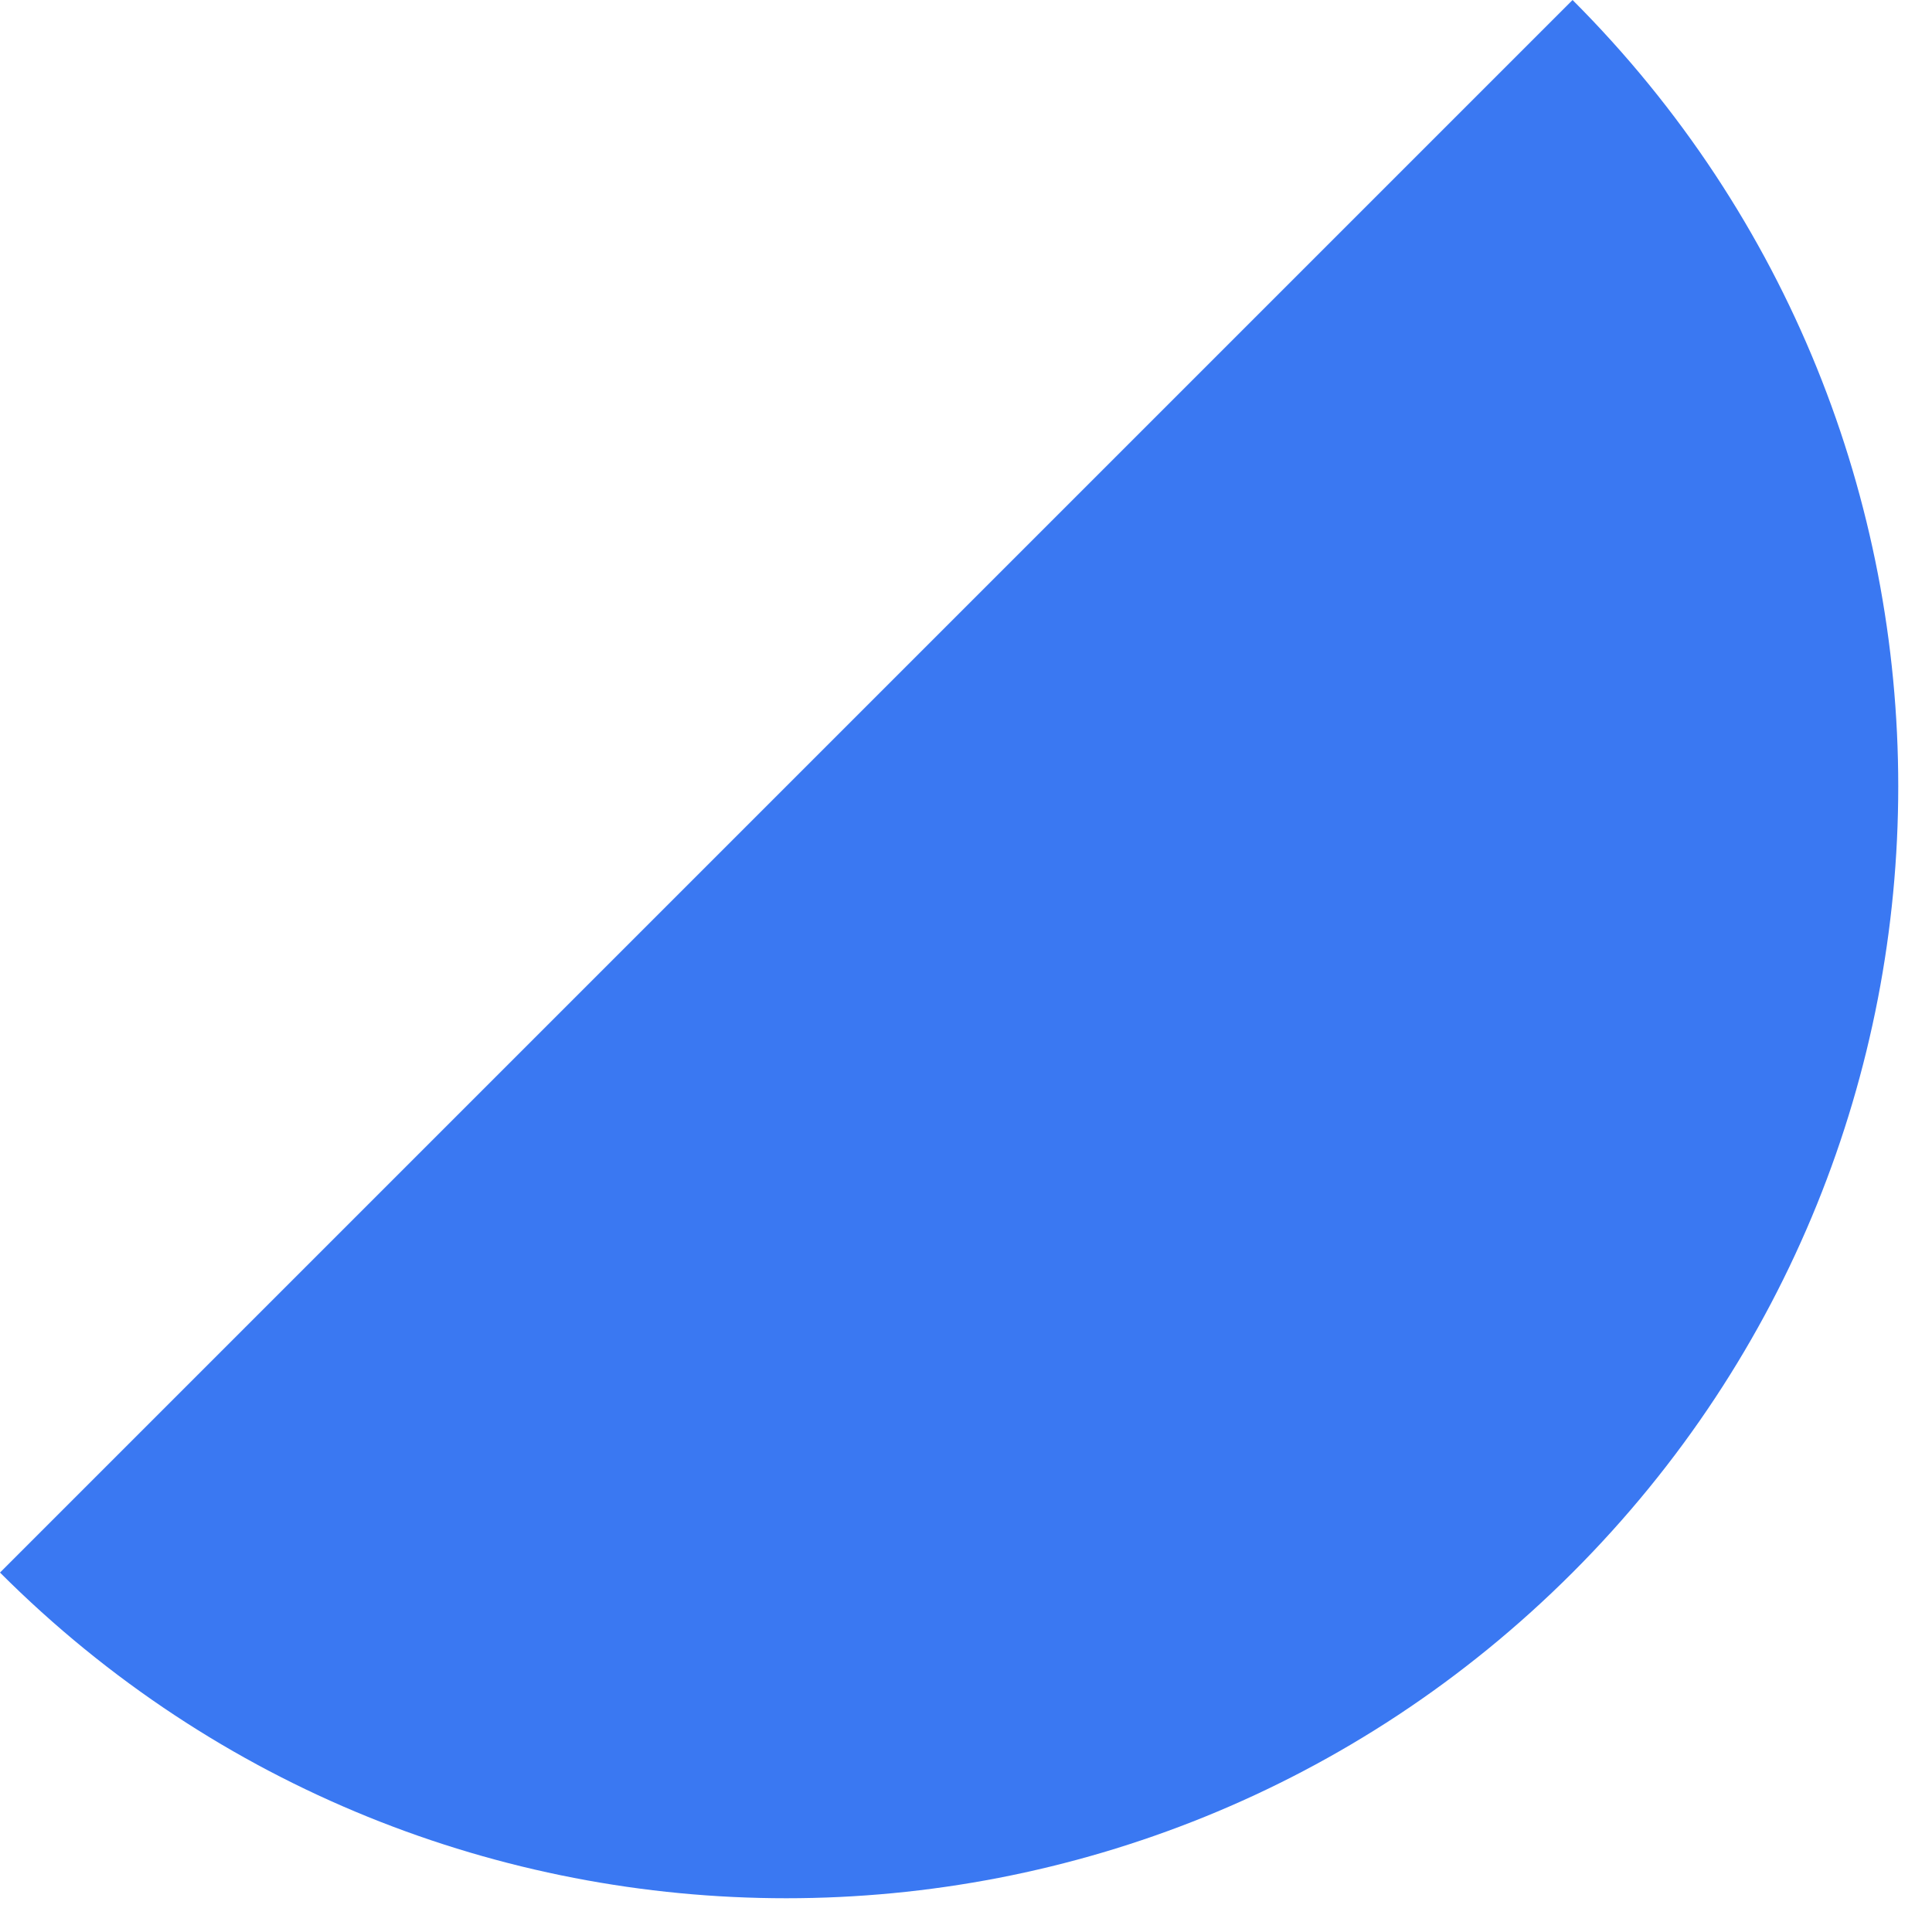 <svg width="43" height="43" viewBox="0 0 43 43" fill="none" xmlns="http://www.w3.org/2000/svg">
<path d="M35 6.05383e-06C44.665 9.665 44.665 25.335 35 35C25.335 44.665 9.665 44.665 1.52623e-06 35L35 6.05383e-06Z" fill="#3A78F2"/>
</svg>
